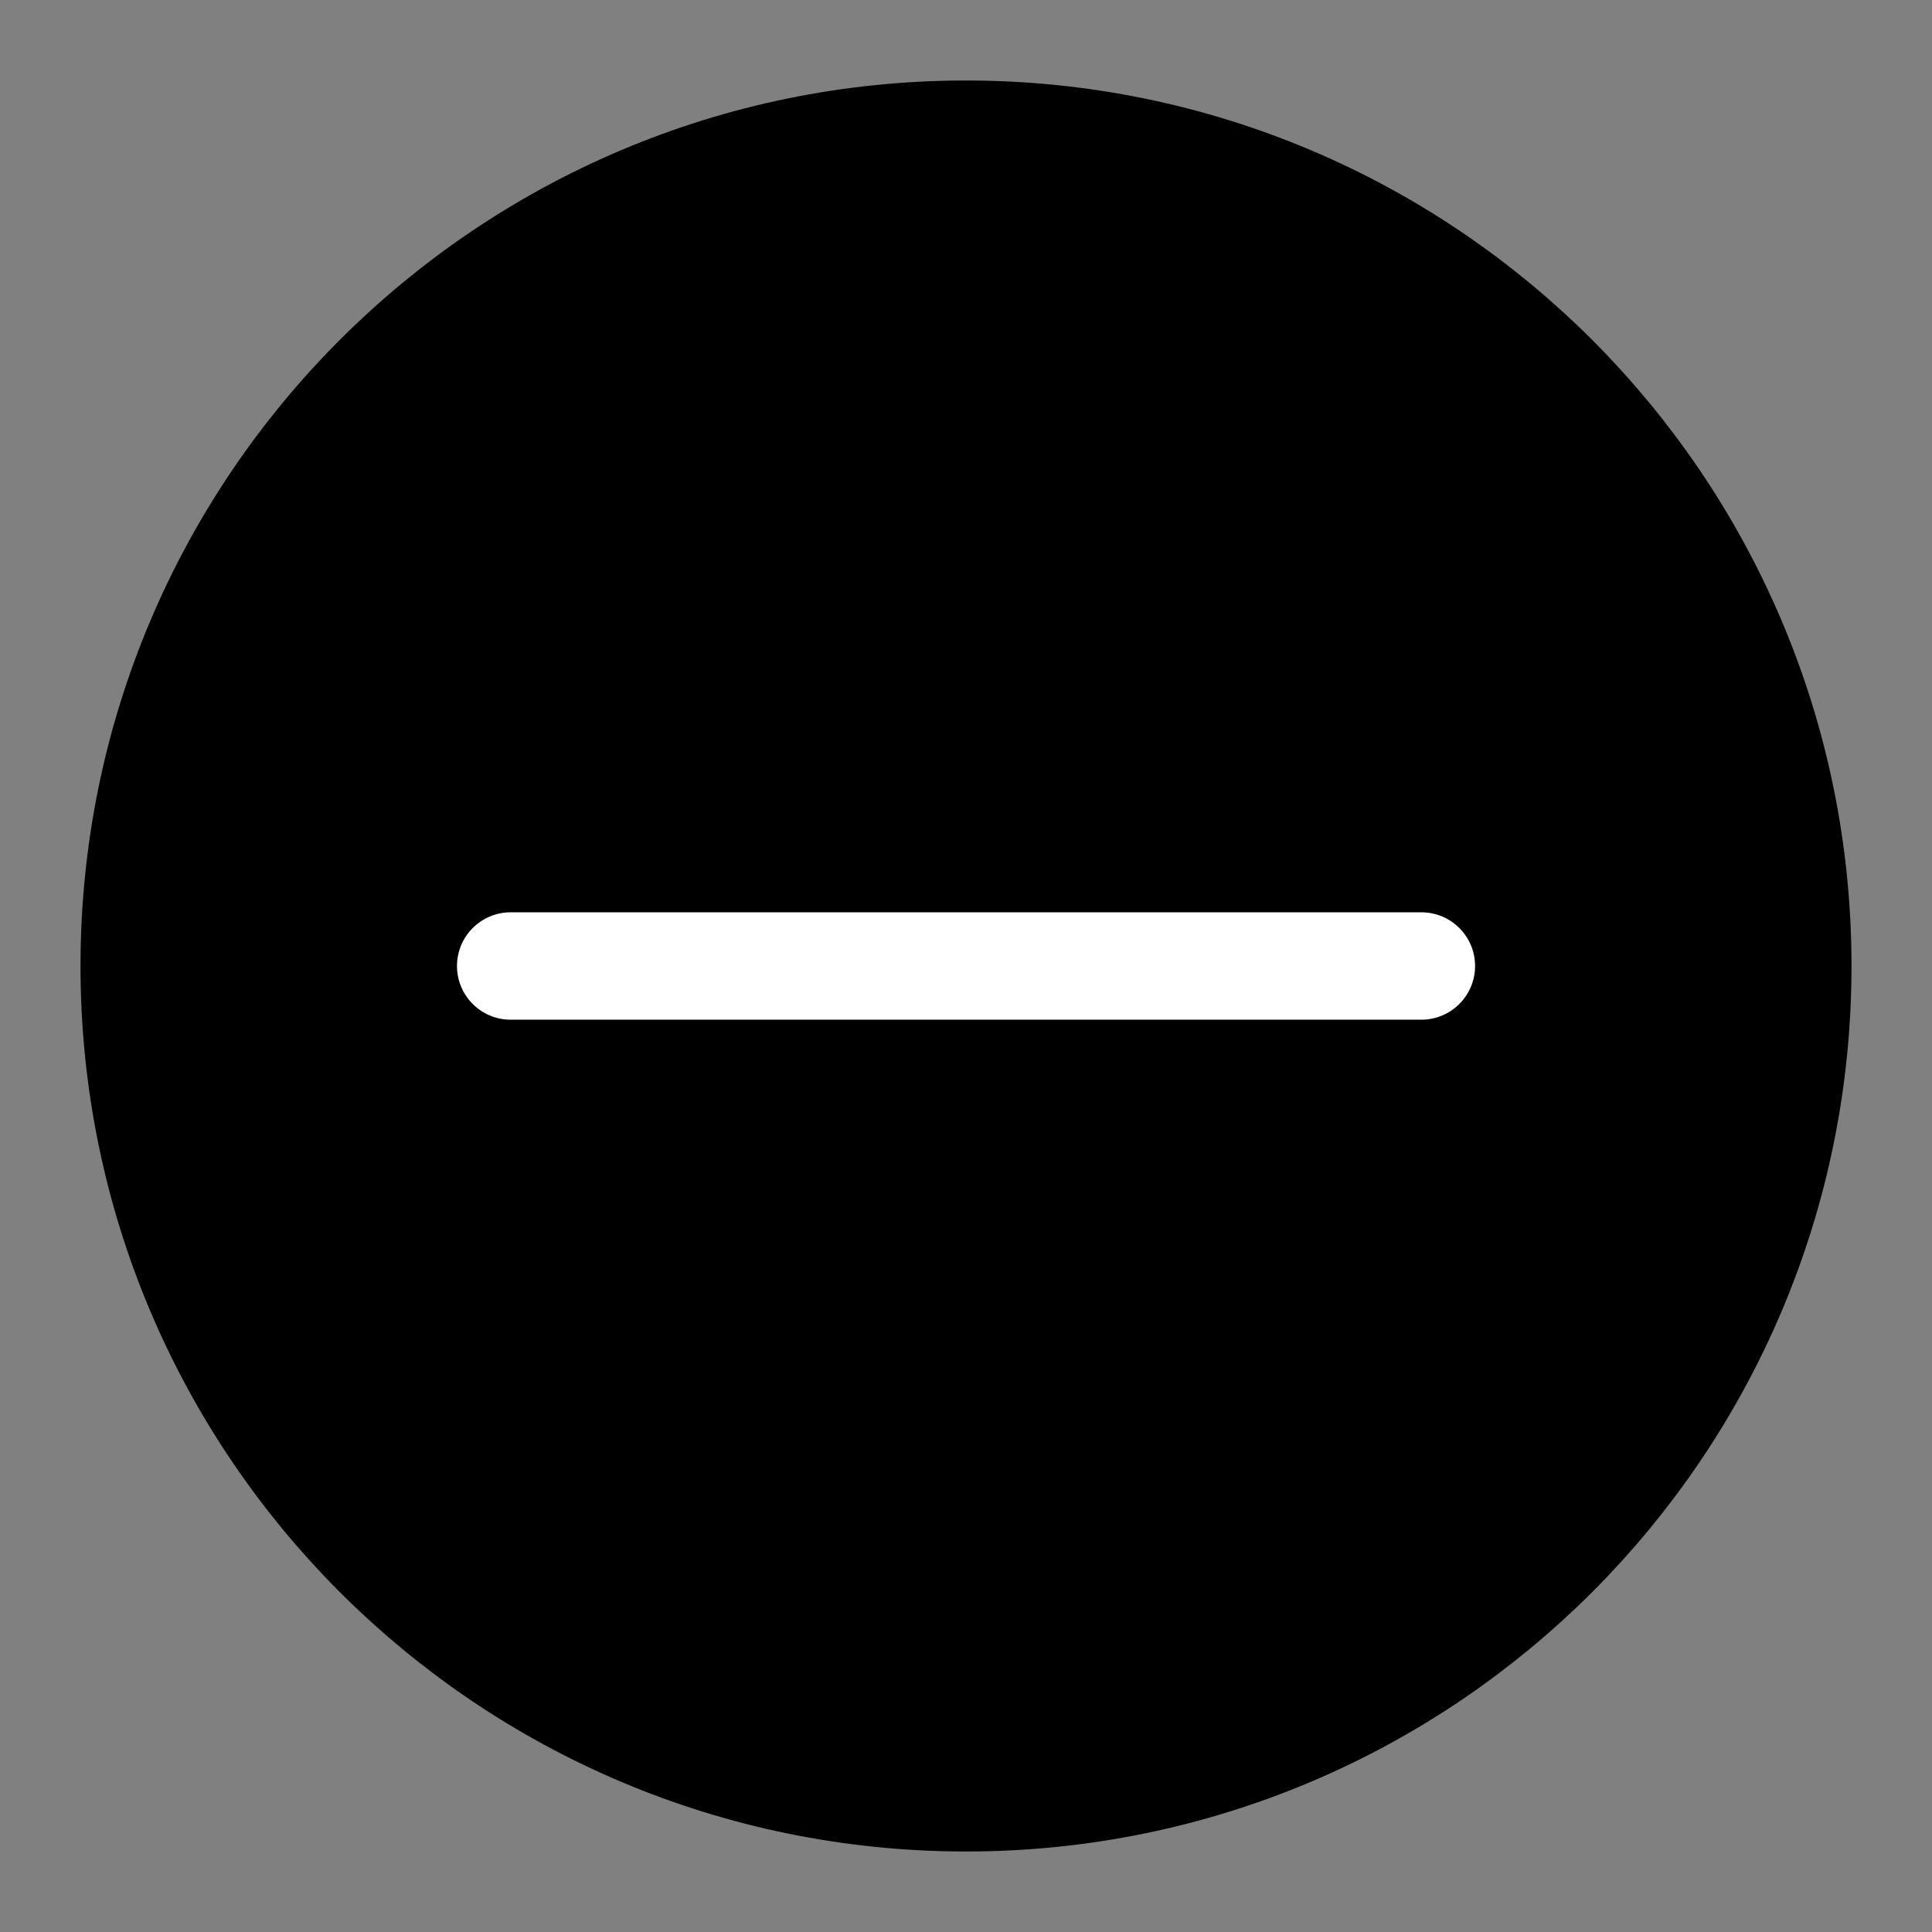 <svg width="24" height="24" viewBox="0 0 24 24" fill="none" xmlns="http://www.w3.org/2000/svg">
<rect x="0" y="0" width="24" height="24" fill="#808080" stroke="none"/>
<path d="M12 22C17.523 22 22 17.523 22 12C22 6.477 17.523 2 12 2C6.477 2 2 6.477 2 12C2 17.523 6.477 22 12 22Z" fill="#DCE0EA" stroke="#DCE0EA" style="fill:#DCE0EA;fill:color(display-p3 0.864 0.878 0.918);fill-opacity:1;stroke:#DCE0EA;stroke:color(display-p3 0.864 0.878 0.918);stroke-opacity:1;" stroke-width="2" stroke-linecap="round" stroke-linejoin="round"/>
<path fill-rule="evenodd" clip-rule="evenodd" d="M5.677 12C5.677 11.632 5.975 11.333 6.343 11.333L17.657 11.333C18.025 11.333 18.324 11.632 18.324 12C18.324 12.368 18.025 12.667 17.657 12.667L6.343 12.667C5.975 12.667 5.677 12.368 5.677 12Z" fill="white" style="fill:white;fill-opacity:1;"/>
</svg>
